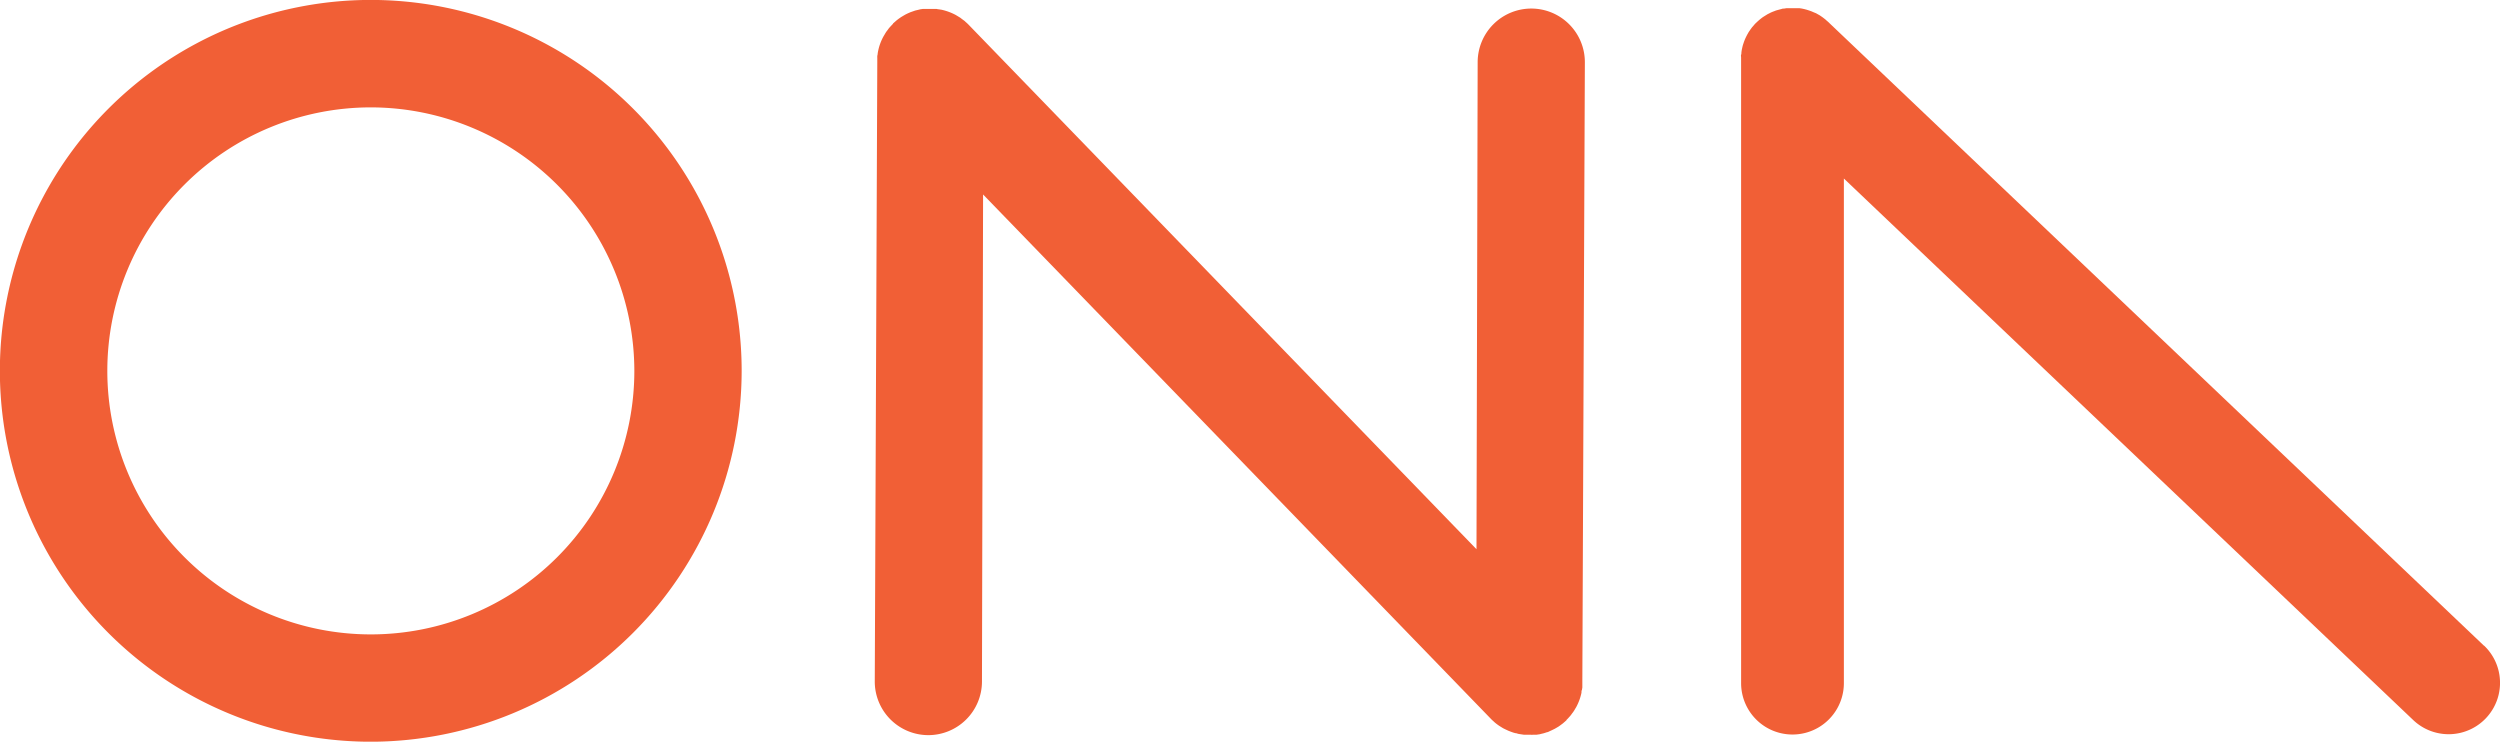 <svg id="Layer_1" data-name="Layer 1" xmlns="http://www.w3.org/2000/svg" viewBox="0 0 406.25 120.52"><defs><style>.cls-1{fill:#f15f36;}</style></defs><title>ona-logo-rgb-orange</title><path class="cls-1" d="M291.39,54.12a8.71,8.71,0,0,0-8.7-8.74h0a8.72,8.72,0,0,0-8.72,8.7l-.19,79.16L191.24,48l0,0a5.62,5.62,0,0,0-.44-.41l-.2-.19-.45-.33-.24-.19-.46-.28-.3-.18a9,9,0,0,0-2.31-.85h0l-.46-.07c-.13,0-.26-.05-.39-.06l-.38,0c-.16,0-.32,0-.49,0h-.4l-.47,0-.43,0-.41.06-.44.11-.39.09-.43.15-.37.13-.41.18-.37.18-.38.22-.35.21-.39.27-.3.23-.4.35c-.07.07-.14.12-.21.18l0,.05-.39.41a2.09,2.09,0,0,1-.2.22c-.12.14-.22.29-.33.44s-.13.16-.19.25-.2.32-.29.48l-.15.25a8.35,8.35,0,0,0-.87,2.36h0a4,4,0,0,0-.08.48c0,.12-.05.24-.06.37s0,.25,0,.38,0,.32,0,.48v.07L176,154.71a8.71,8.71,0,0,0,8.7,8.74h0a8.72,8.72,0,0,0,8.72-8.7l.18-79.16,82.52,85.21,0,0c.15.16.32.31.49.46l.15.14c.23.19.46.36.69.52l.24.15c.16.1.33.21.5.3l.33.16.45.21.33.13.48.17.34.09c.17,0,.33.09.5.12l.39.06.46.07c.2,0,.4,0,.6,0h.28a8.06,8.06,0,0,0,.85,0l.35,0,.48-.07.4-.1a3.25,3.25,0,0,0,.42-.11l.4-.13c.13,0,.27-.09.4-.15l.37-.17.39-.19c.13-.06.24-.13.36-.2l.37-.22.36-.26.32-.24.38-.33.21-.19,0-.05a5,5,0,0,0,.39-.41l.2-.22a4.59,4.59,0,0,0,.33-.44,2.35,2.35,0,0,0,.19-.25,4.57,4.57,0,0,0,.29-.47l.16-.26a8.67,8.67,0,0,0,.87-2.36h0c0-.16,0-.32.08-.48l.06-.37c0-.12,0-.25,0-.38l0-.48v-.07Z" transform="translate(-33.85 -43.99)"/><path class="cls-1" d="M94.11,164.52a60.27,60.27,0,1,1,60.26-60.26A60.33,60.33,0,0,1,94.11,164.52Zm0-103.08a42.82,42.82,0,1,0,42.82,42.82A42.87,42.87,0,0,0,94.11,61.44Z" transform="translate(-33.85 -43.99)"/><path class="cls-1" d="M437.5,148.92,330.88,47.51l-.2-.17a3.65,3.65,0,0,0-.36-.31l-.3-.23-.36-.25a3.79,3.79,0,0,0-.34-.2l-.37-.21L328.6,46l-.39-.17-.37-.13-.4-.13-.38-.1-.41-.09-.41-.06-.39,0-.47,0-.26,0H325l-.48,0-.35,0-.44.07c-.13,0-.25,0-.37.06l-.42.11-.37.1a3.16,3.16,0,0,0-.43.16,3,3,0,0,0-.32.12,3.88,3.88,0,0,0-.46.22l-.27.13-.42.26-.27.17c-.13.08-.24.17-.36.26l-.3.24-.28.25-.34.32a.46.46,0,0,1-.07.07c-.06.06-.11.13-.17.2l-.31.35-.23.31-.24.35a3.24,3.24,0,0,0-.21.35c-.07.12-.14.24-.2.36s-.12.24-.18.37-.11.24-.16.37-.1.25-.14.38-.09.26-.13.39-.07.26-.1.39l-.09.41-.06.41c0,.13,0,.26-.05.39s0,.3,0,.45,0,.18,0,.28V155a8.35,8.35,0,0,0,16.7,0V73L426,161a8.35,8.35,0,0,0,11.51-12.1Z" transform="translate(-33.85 -43.99)"/></svg>